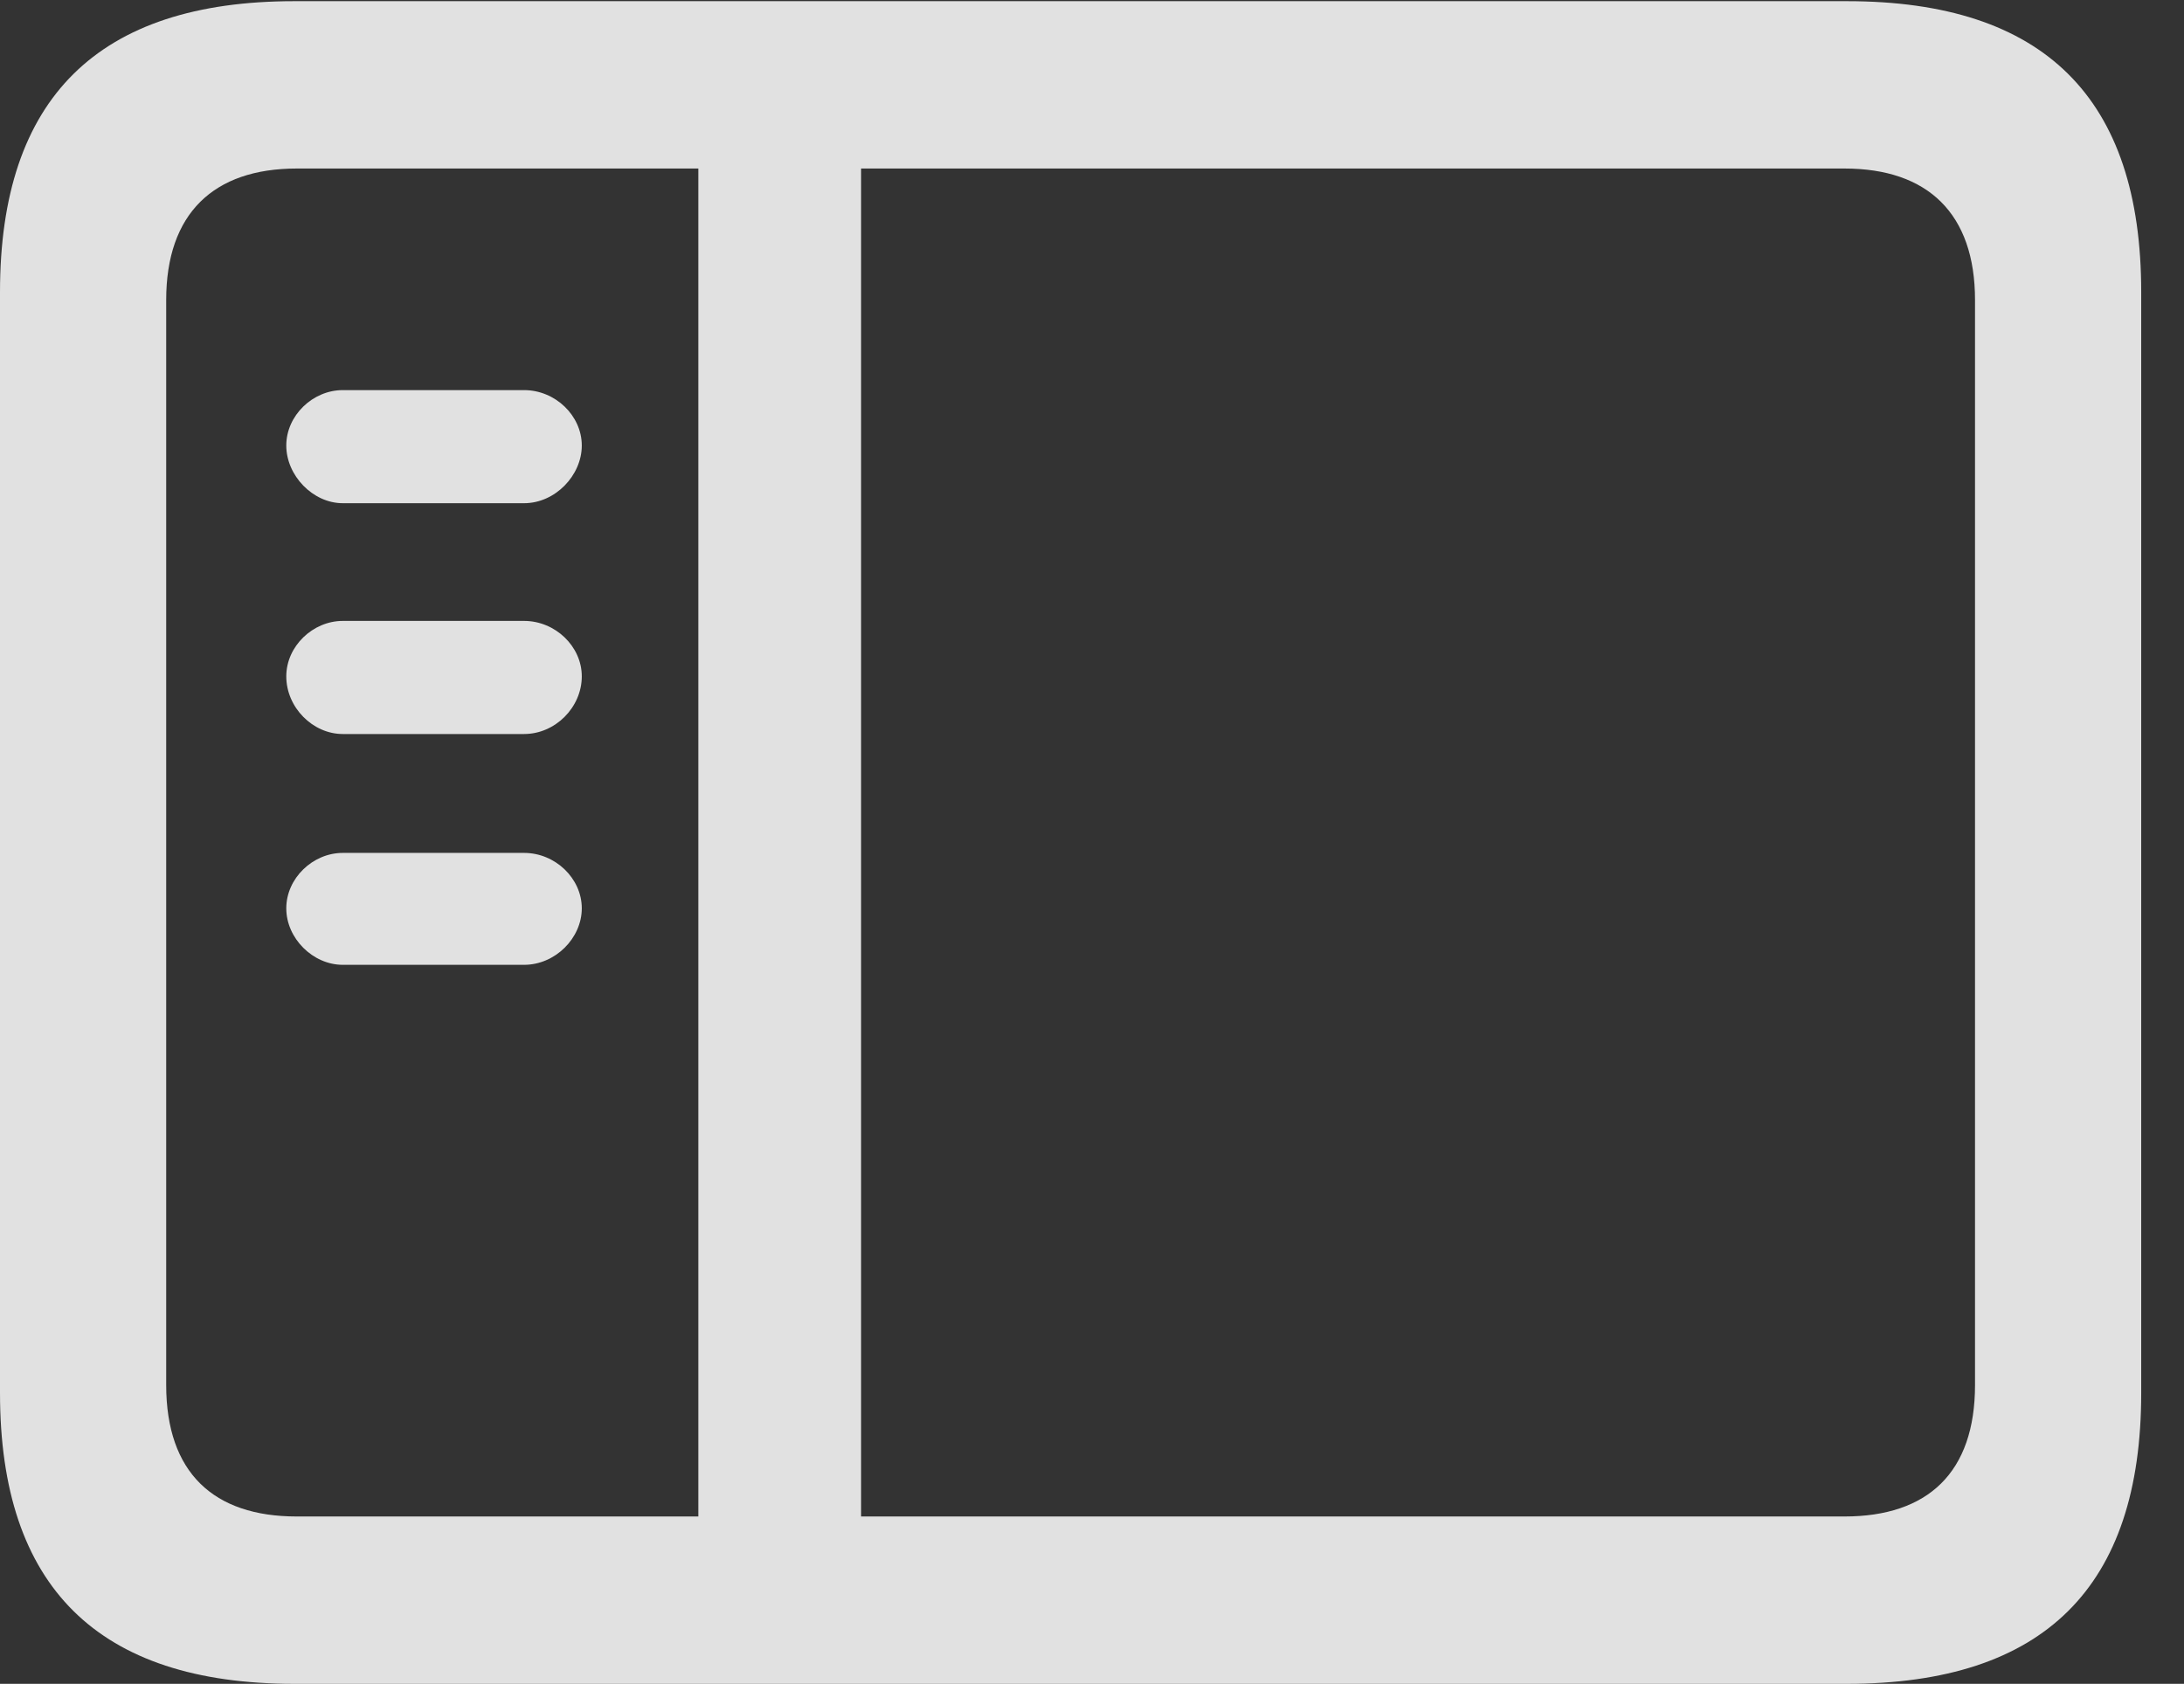 <?xml version="1.0" encoding="UTF-8"?>
<!--Generator: Apple Native CoreSVG 326-->
<!DOCTYPE svg
PUBLIC "-//W3C//DTD SVG 1.1//EN"
       "http://www.w3.org/Graphics/SVG/1.1/DTD/svg11.dtd">
<svg version="1.1" xmlns="http://www.w3.org/2000/svg" xmlns:xlink="http://www.w3.org/1999/xlink" viewBox="0 0 18.477 14.248">
 <rect x="0" y="0" width="18.477" height="14.248" fill="#333333" stroke="none"/>
 <g>
  <rect height="14.248" opacity="0" width="18.477" x="0" y="0"/>
  <path d="M2.49 14.248L15.625 14.248C17.295 14.248 18.115 13.428 18.115 11.787L18.115 2.471C18.115 0.83 17.295 0.01 15.625 0.01L2.49 0.01C0.83 0.01 0 0.83 0 2.471L0 11.787C0 13.428 0.83 14.248 2.49 14.248ZM2.51 12.832C1.807 12.832 1.406 12.461 1.406 11.719L1.406 2.539C1.406 1.807 1.807 1.426 2.51 1.426L15.605 1.426C16.309 1.426 16.709 1.807 16.709 2.539L16.709 11.719C16.709 12.461 16.309 12.832 15.605 12.832ZM5.908 13.105L7.285 13.105L7.285 1.182L5.908 1.182ZM4.434 4.258C4.697 4.258 4.922 4.023 4.922 3.77C4.922 3.516 4.697 3.301 4.434 3.301L2.9 3.301C2.646 3.301 2.422 3.516 2.422 3.77C2.422 4.023 2.646 4.258 2.9 4.258ZM4.434 6.211C4.697 6.211 4.922 5.986 4.922 5.723C4.922 5.469 4.697 5.254 4.434 5.254L2.9 5.254C2.646 5.254 2.422 5.469 2.422 5.723C2.422 5.986 2.646 6.211 2.9 6.211ZM4.434 8.164C4.697 8.164 4.922 7.939 4.922 7.686C4.922 7.432 4.697 7.217 4.434 7.217L2.9 7.217C2.646 7.217 2.422 7.432 2.422 7.686C2.422 7.939 2.646 8.164 2.9 8.164Z" fill="white" fill-opacity="0.85"/>
 </g>
</svg>
